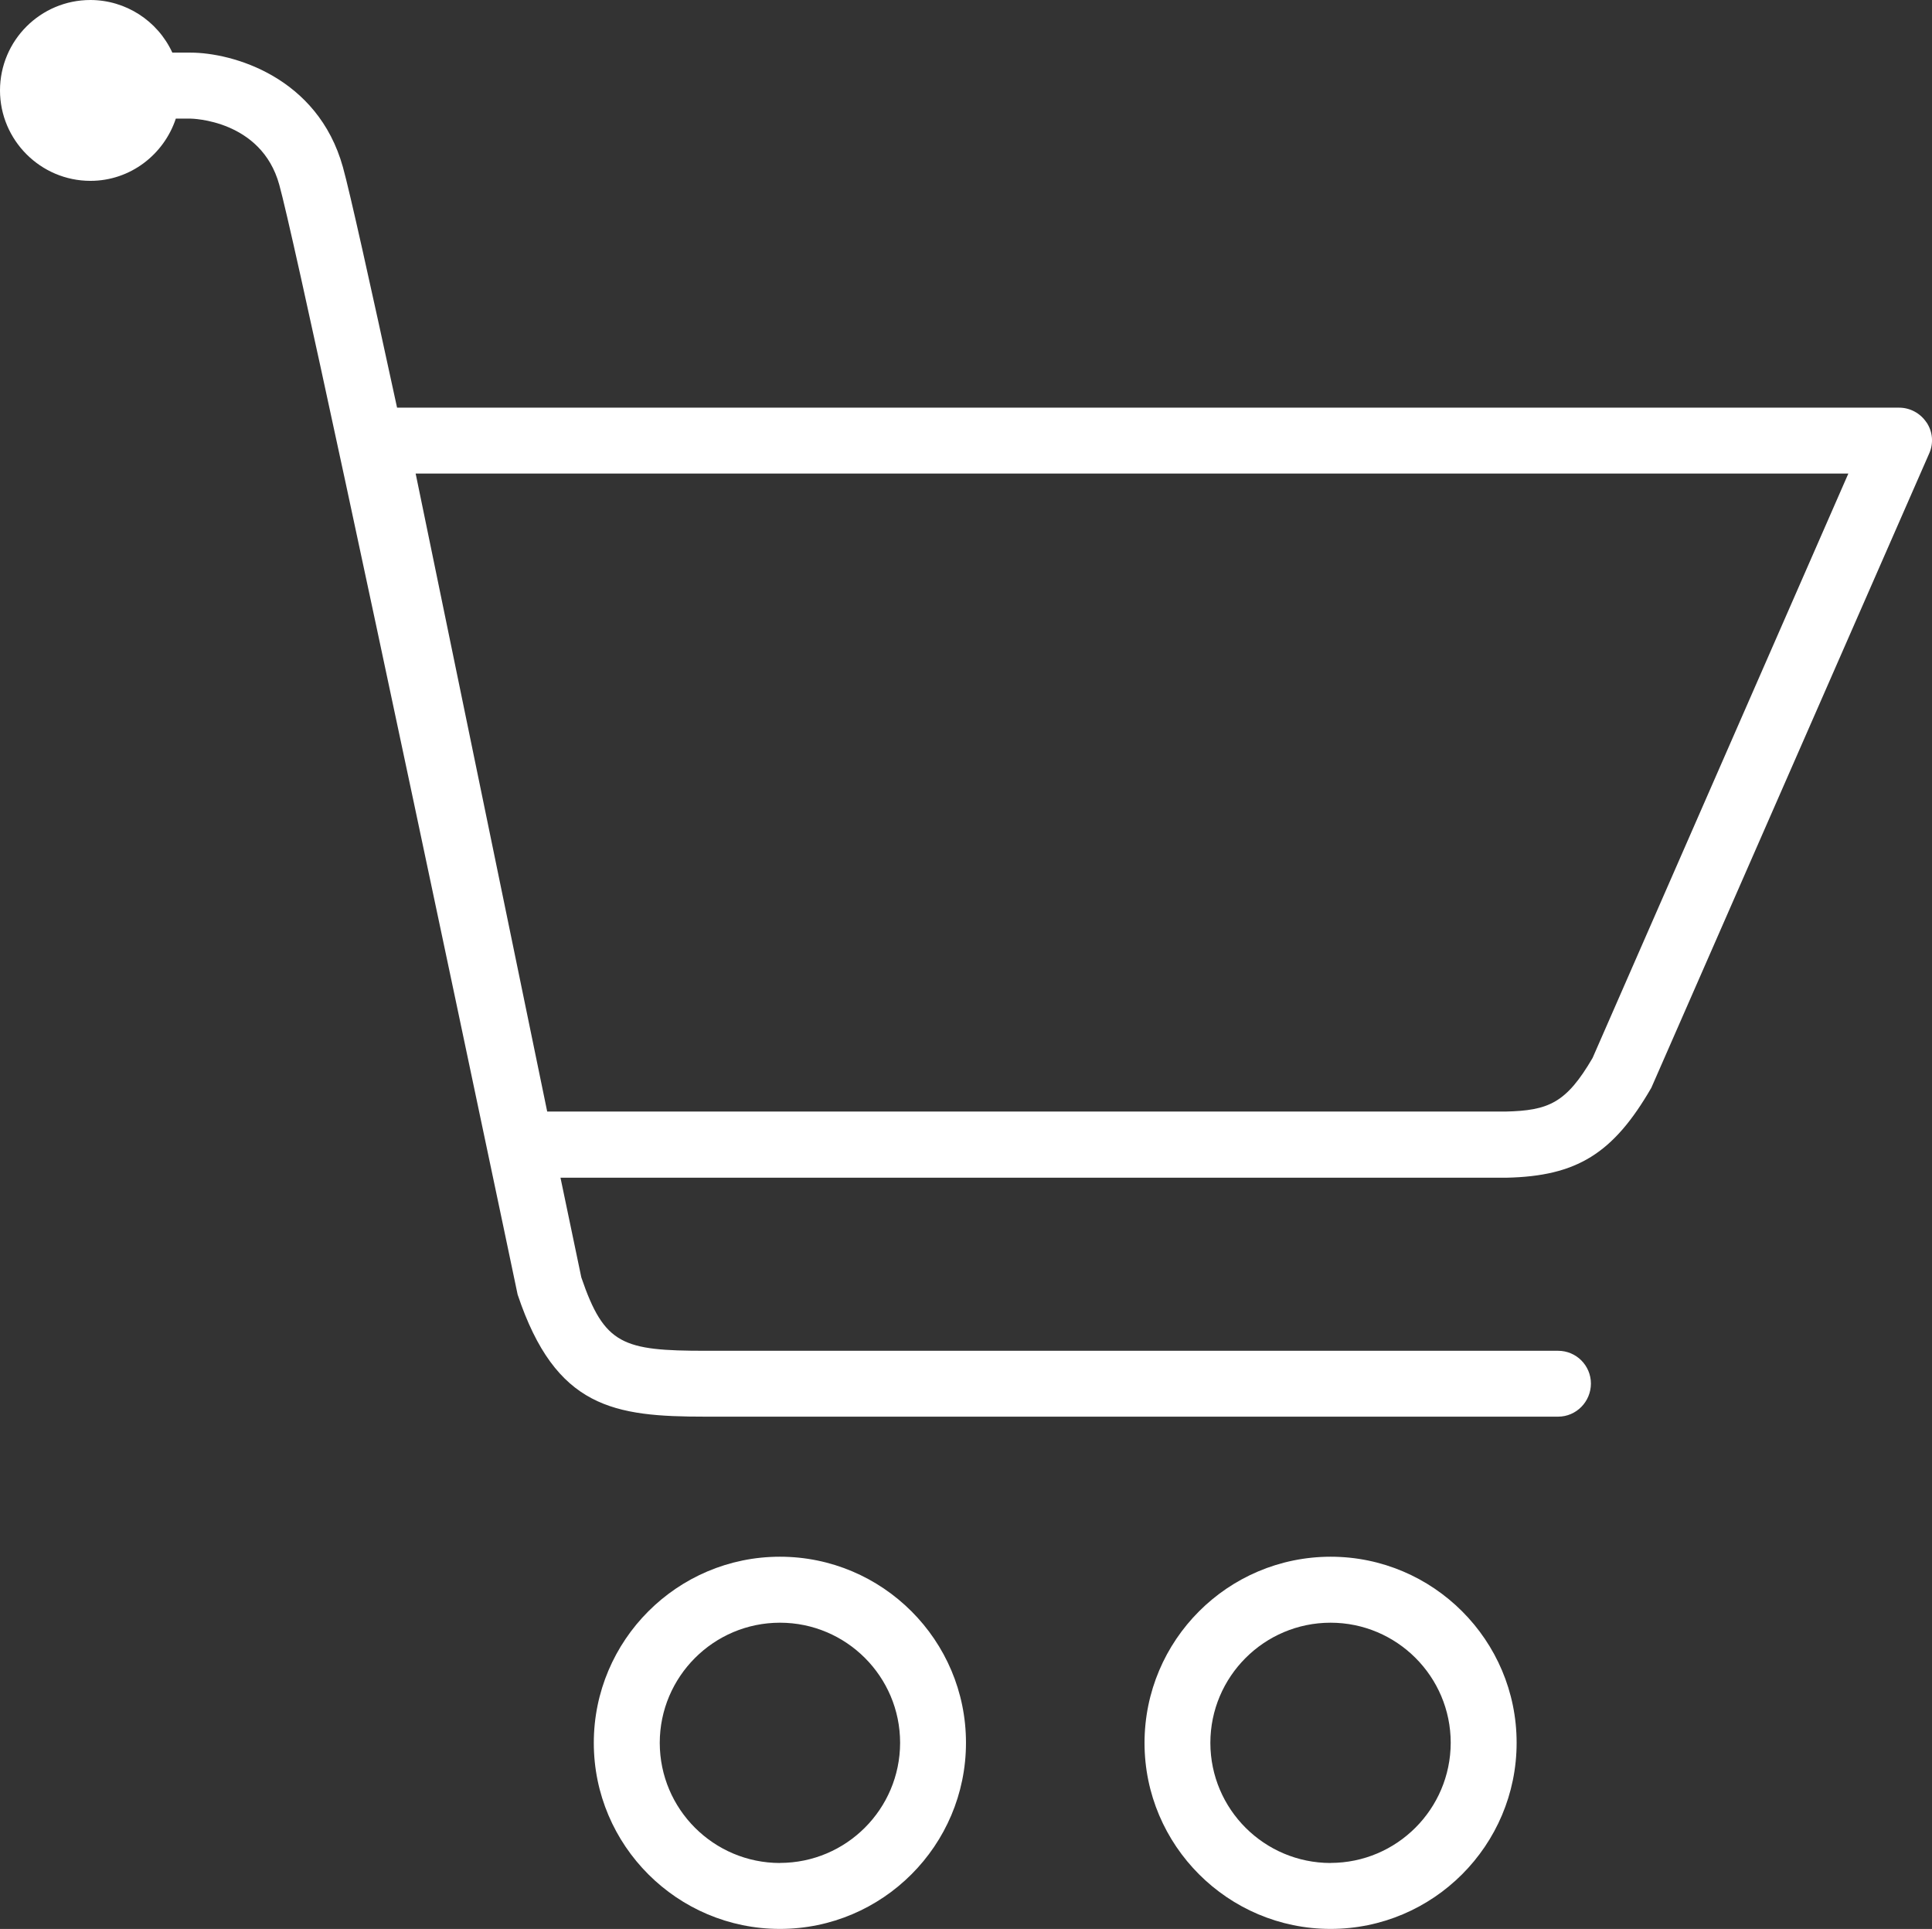 <?xml version="1.0" encoding="utf-8"?>
<!-- Generator: Adobe Illustrator 15.0.2, SVG Export Plug-In . SVG Version: 6.00 Build 0)  -->
<!DOCTYPE svg PUBLIC "-//W3C//DTD SVG 1.1//EN" "http://www.w3.org/Graphics/SVG/1.1/DTD/svg11.dtd">
<svg version="1.1" id="Layer_1" xmlns="http://www.w3.org/2000/svg" xmlns:xlink="http://www.w3.org/1999/xlink" x="0px" y="0px"
	 width="50.447px" height="50.365px" viewBox="17.942 17.982 50.447 50.365" enable-background="new 17.942 17.982 50.447 50.365"
	 xml:space="preserve">
<rect x="17.942" y="17.982" width="50.447" height="50.365" fill="#333333" stroke="none"/>
<g>
	<path fill="#FFFFFF" d="M38.307,58.628c-2.682,0-4.86,2.182-4.86,4.861c0,2.678,2.18,4.857,4.86,4.857
		c2.68,0,4.858-2.18,4.858-4.86C43.167,60.81,40.987,58.628,38.307,58.628z M38.307,66.625c-1.731-0.002-3.135-1.404-3.138-3.135
		c0-1.73,1.407-3.139,3.139-3.139c1.729,0,3.137,1.404,3.137,3.137c-0.003,1.73-1.406,3.133-3.137,3.135L38.307,66.625z
		 M52.685,58.628c-2.684,0.004-4.856,2.179-4.858,4.861c0,2.678,2.18,4.857,4.858,4.857c2.68,0,4.858-2.18,4.858-4.86
		C57.545,60.81,55.365,58.628,52.685,58.628z M52.685,66.625c-1.731-0.002-3.136-1.403-3.139-3.135c0-1.73,1.407-3.139,3.139-3.139
		c1.729,0,3.137,1.404,3.137,3.137c-0.005,1.73-1.407,3.133-3.137,3.135V66.625z M68.246,29.013
		c-0.16-0.242-0.432-0.389-0.722-0.387H28.31c-0.694-3.204-1.236-5.644-1.414-6.28c-0.658-2.364-2.892-2.99-3.98-2.99h-0.474
		c-0.385-0.835-1.219-1.372-2.138-1.374c-1.305,0-2.36,1.057-2.362,2.36c0,1.3,1.06,2.362,2.362,2.362
		c1.04,0,1.918-0.686,2.229-1.625h0.382c0.021,0,1.852,0.024,2.32,1.73c0.348,1.255,2.32,10.425,5.862,27.253l0.361,1.721
		c0.995,2.973,2.521,3.188,4.912,3.188h22.256c0.475,0,0.857-0.391,0.857-0.865c-0.001-0.473-0.384-0.855-0.857-0.855H36.373
		c-2.175,0-2.651-0.156-3.252-1.916l-0.544-2.603H57.28c1.835-0.04,2.787-0.63,3.78-2.347l7.253-16.557
		c0.122-0.267,0.097-0.574-0.067-0.818V29.013z M59.526,45.606c-0.688,1.177-1.147,1.373-2.275,1.399H32.23l-3.435-16.659h37.41
		L59.526,45.606L59.526,45.606z"/>
</g>
</svg>
